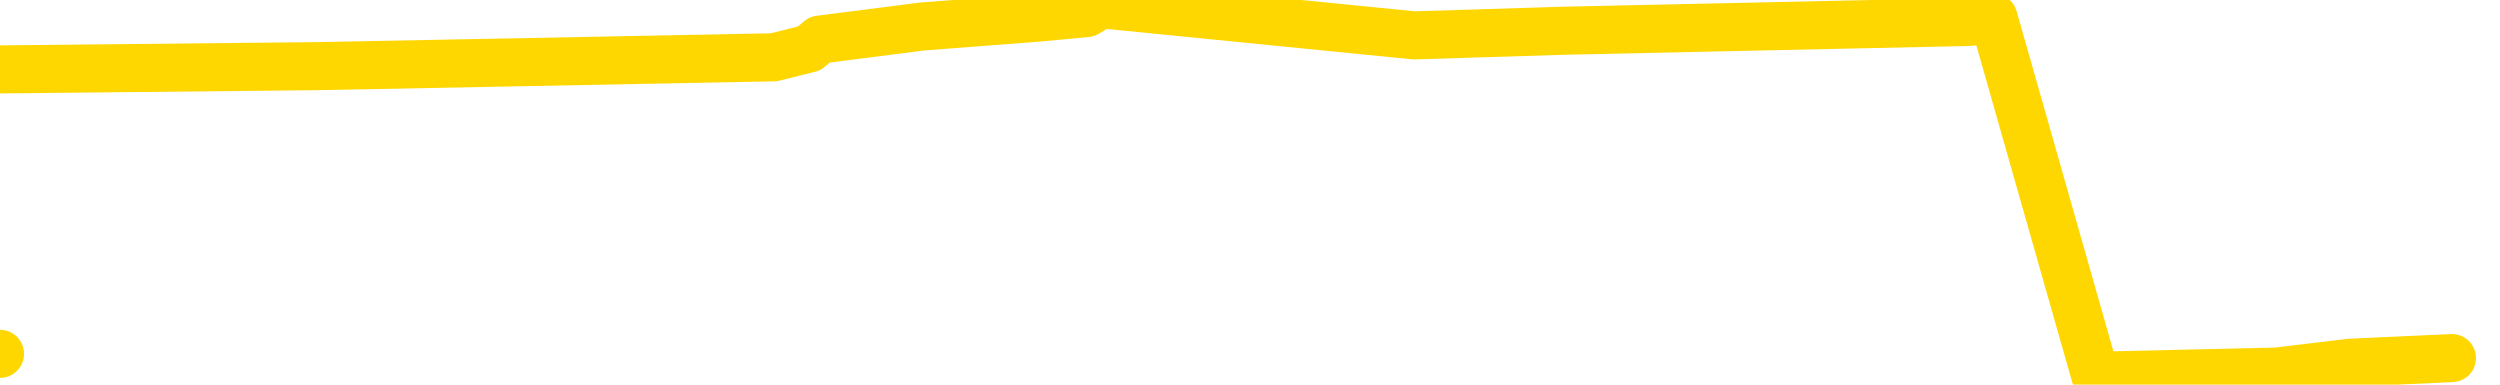 <svg xmlns="http://www.w3.org/2000/svg" version="1.1" viewBox="0 0 6500 1000">
	<path fill="none" stroke="gold" stroke-width="125" stroke-linecap="round" stroke-linejoin="round" d="M0 920  L-16827 920 L-16415 897 L-16191 908 L-16134 897 L-16096 874 L-15912 851 L-15421 828 L-15128 816 L-14817 805 L-14582 782 L-14529 759 L-14469 736 L-14316 724 L-14276 713 L-14143 701 L-13851 713 L-13310 701 L-12700 678 L-12652 701 L-12012 678 L-11978 690 L-11453 667 L-11320 655 L-10930 609 L-10602 586 L-10485 563 L-10273 586 L-9556 575 L-8987 563 L-8879 552 L-8705 529 L-8483 506 L-8082 494 L-8056 471 L-7128 448 L-7041 425 L-6958 402 L-6888 379 L-6591 368 L-6439 356 L-4549 425 L-4448 391 L-4186 368 L-3892 391 L-3751 368 L-3502 356 L-3466 345 L-3308 322 L-2845 310 L-2592 287 L-2379 276 L-2128 264 L-1779 241 L-852 218 L-758 195 L-347 184 L823 172 L2012 149 L2104 126 L2131 103 L2397 69 L2696 46 L2825 34 L2863 11 L3677 92 L4061 80 L5122 57 L5183 46 L5448 977 L5919 966 L6112 943 L6375 931" />
</svg>
